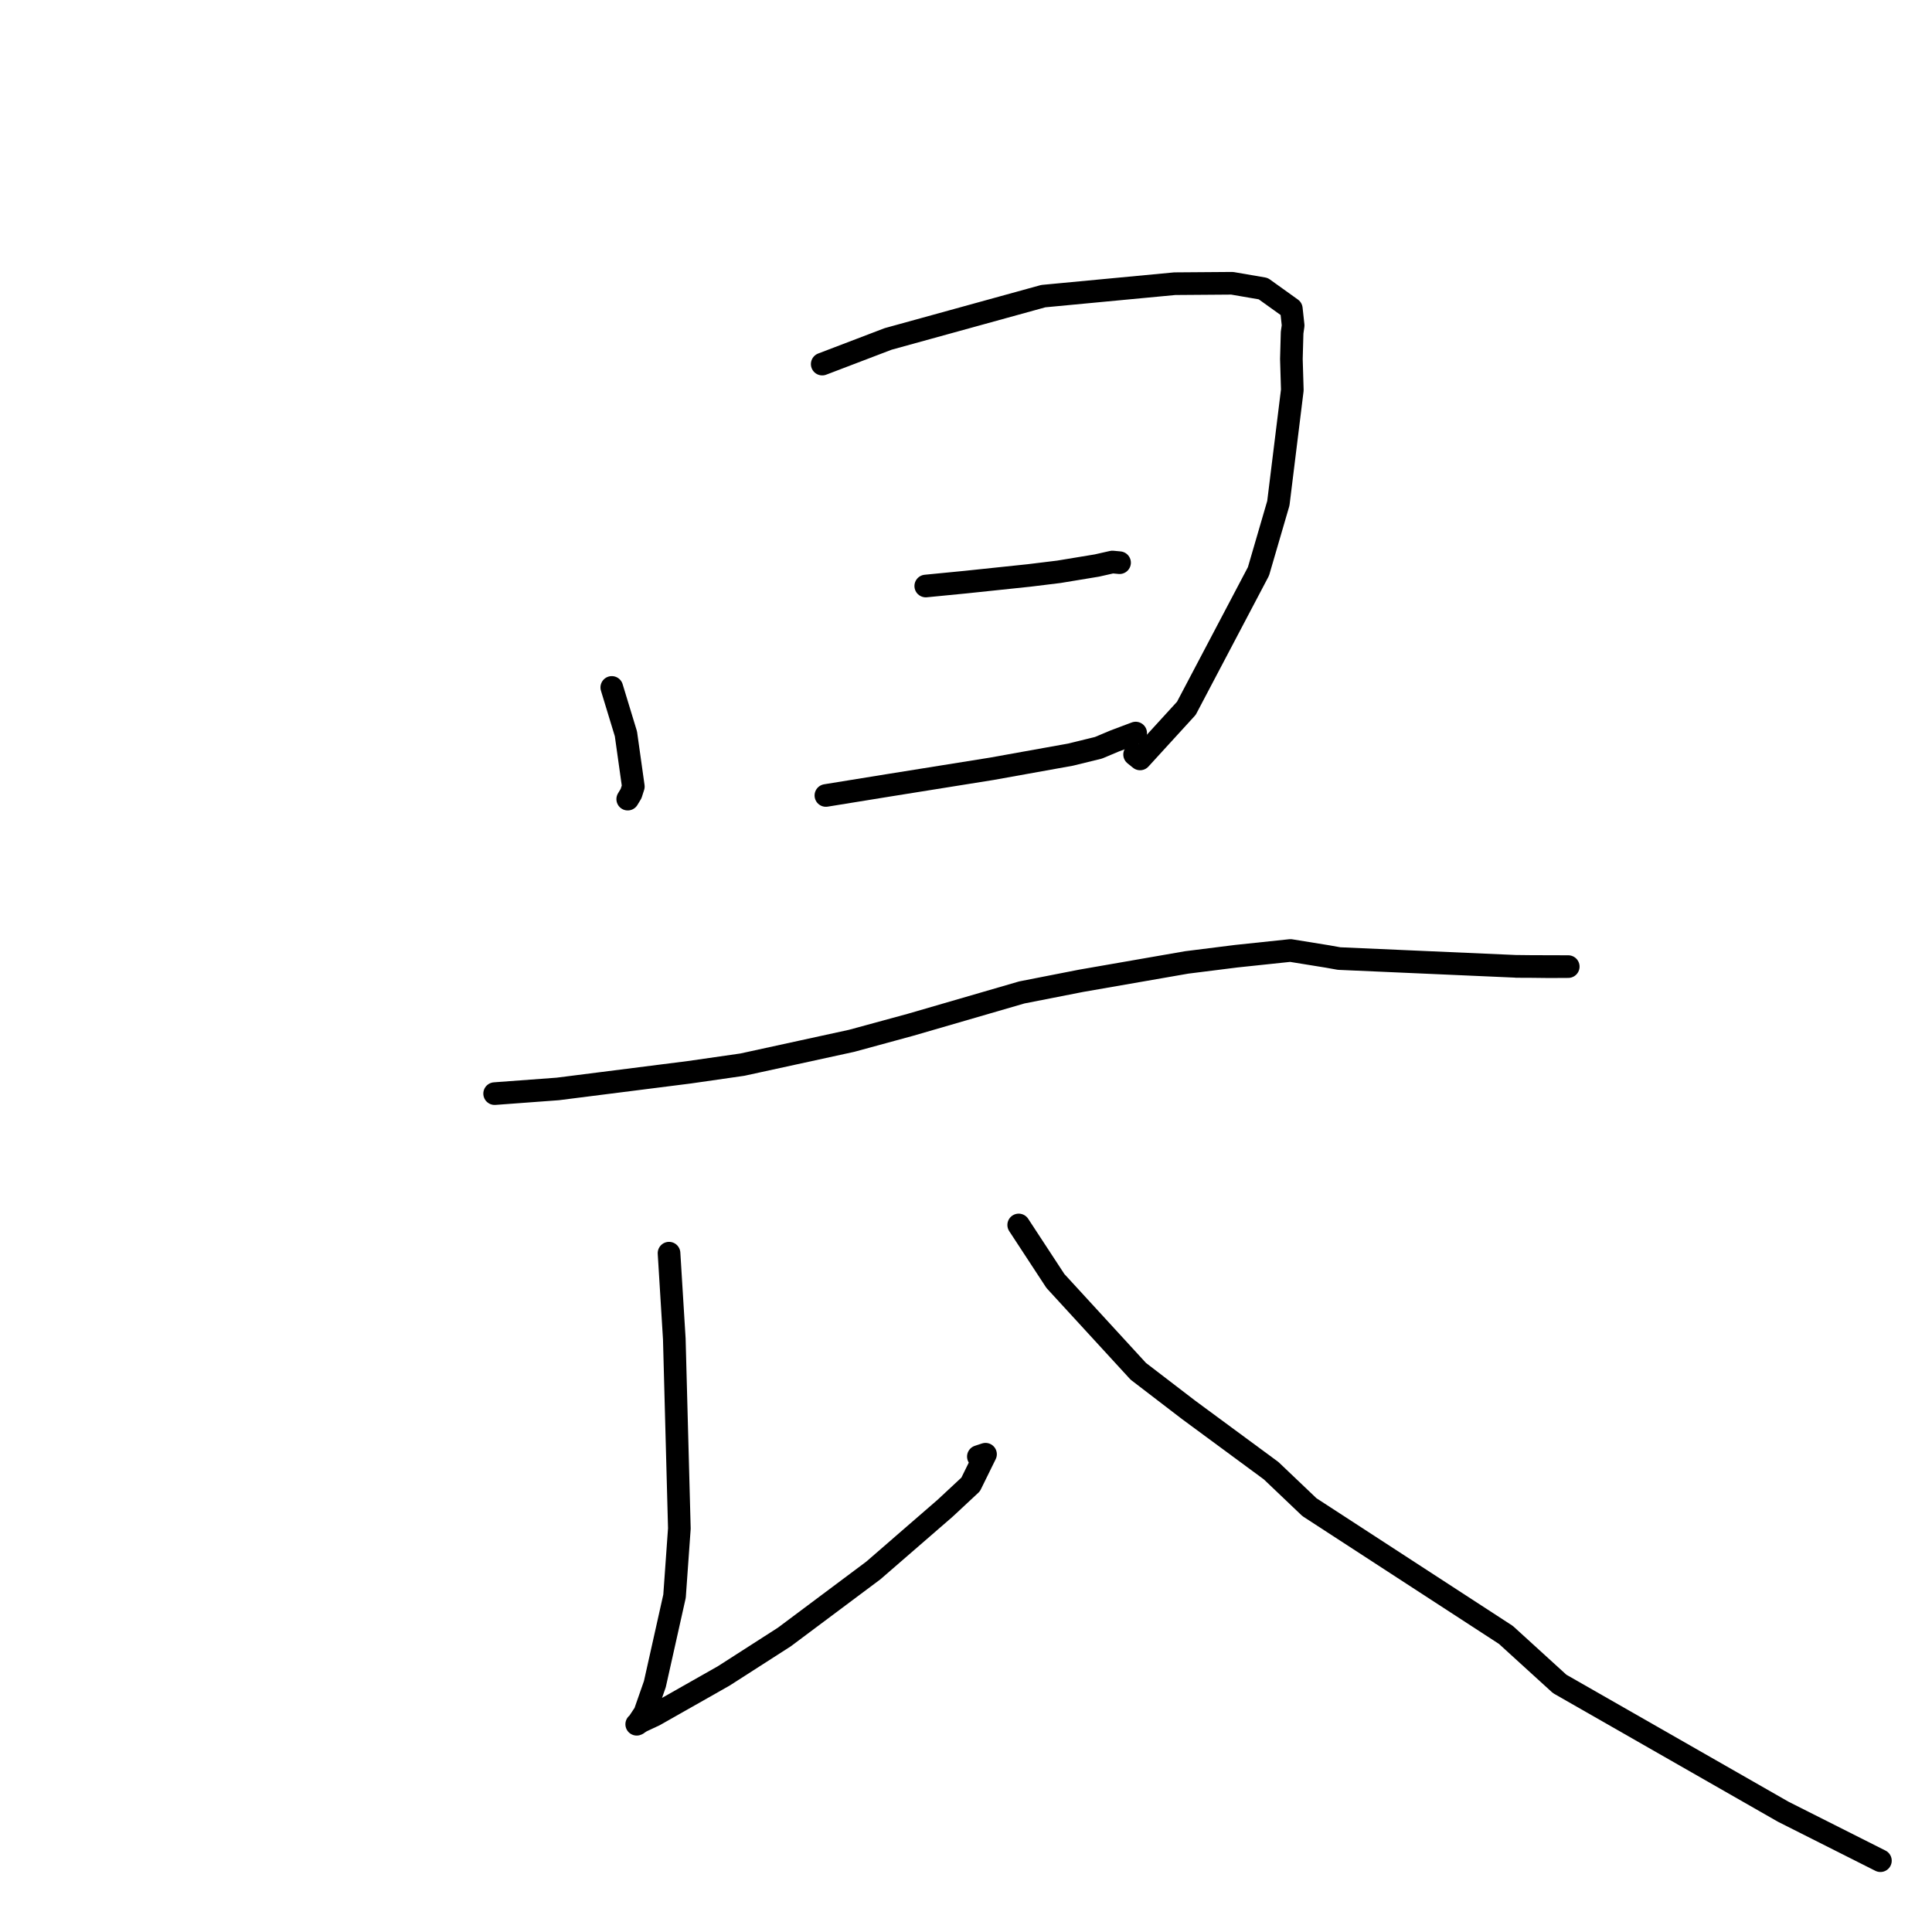 <?xml version="1.0" standalone="no"?>
    <svg width="256" height="256" xmlns="http://www.w3.org/2000/svg" version="1.1">
    <polyline stroke="black" stroke-width="3" stroke-linecap="round" fill="transparent" stroke-linejoin="round" points="81.065 91.088 82.939 97.24 83.92 104.22 83.619 105.158 83.295 105.693 83.177 105.889 " />
        <polyline stroke="black" stroke-width="3" stroke-linecap="round" fill="transparent" stroke-linejoin="round" points="108.949 48.244 117.678 44.912 138.244 39.239 155.661 37.591 163.259 37.535 167.383 38.243 171.107 40.912 171.348 43.125 171.211 44.078 171.115 47.565 171.238 51.685 169.388 66.684 166.753 75.713 157.199 93.852 151.067 100.562 150.342 99.976 " />
        <polyline stroke="black" stroke-width="3" stroke-linecap="round" fill="transparent" stroke-linejoin="round" points="122.668 77.65 127.896 77.139 136.374 76.248 140.309 75.766 145.34 74.935 147.397 74.47 148.054 74.531 148.347 74.559 " />
        <polyline stroke="black" stroke-width="3" stroke-linecap="round" fill="transparent" stroke-linejoin="round" points="109.435 105.404 117.593 104.082 131.405 101.87 141.862 99.991 145.56 99.083 147.701 98.182 150.152 97.26 150.483 97.135 " />
        <polyline stroke="black" stroke-width="3" stroke-linecap="round" fill="transparent" stroke-linejoin="round" points="65.542 144.91 73.9 144.291 91.34 142.081 98.366 141.07 112.843 137.914 120.667 135.782 135.397 131.502 143.246 129.962 157.239 127.527 163.8 126.703 170.99 125.944 175.891 126.737 177.436 127.013 200.801 128.042 205.304 128.093 207.754 128.08 207.789 128.08 207.801 128.08 203.798 128.068 200.926 128.058 " />
        <polyline stroke="black" stroke-width="3" stroke-linecap="round" fill="transparent" stroke-linejoin="round" points="88.65 166.052 89.349 177.415 90.018 202.534 89.379 211.505 86.773 223.155 85.437 226.975 84.479 228.42 84.411 228.453 84.377 228.469 84.372 228.472 84.369 228.473 84.972 228.089 86.743 227.259 95.894 222.071 103.929 216.913 115.722 208.096 125.242 199.84 128.614 196.699 130.586 192.692 129.639 193.005 " />
        <polyline stroke="black" stroke-width="3" stroke-linecap="round" fill="transparent" stroke-linejoin="round" points="134.983 162.314 139.848 169.739 150.833 181.708 157.502 186.82 168.432 194.875 173.508 199.708 199.539 216.635 206.665 223.127 236.287 240.063 249.164 246.551 " />
        </svg>